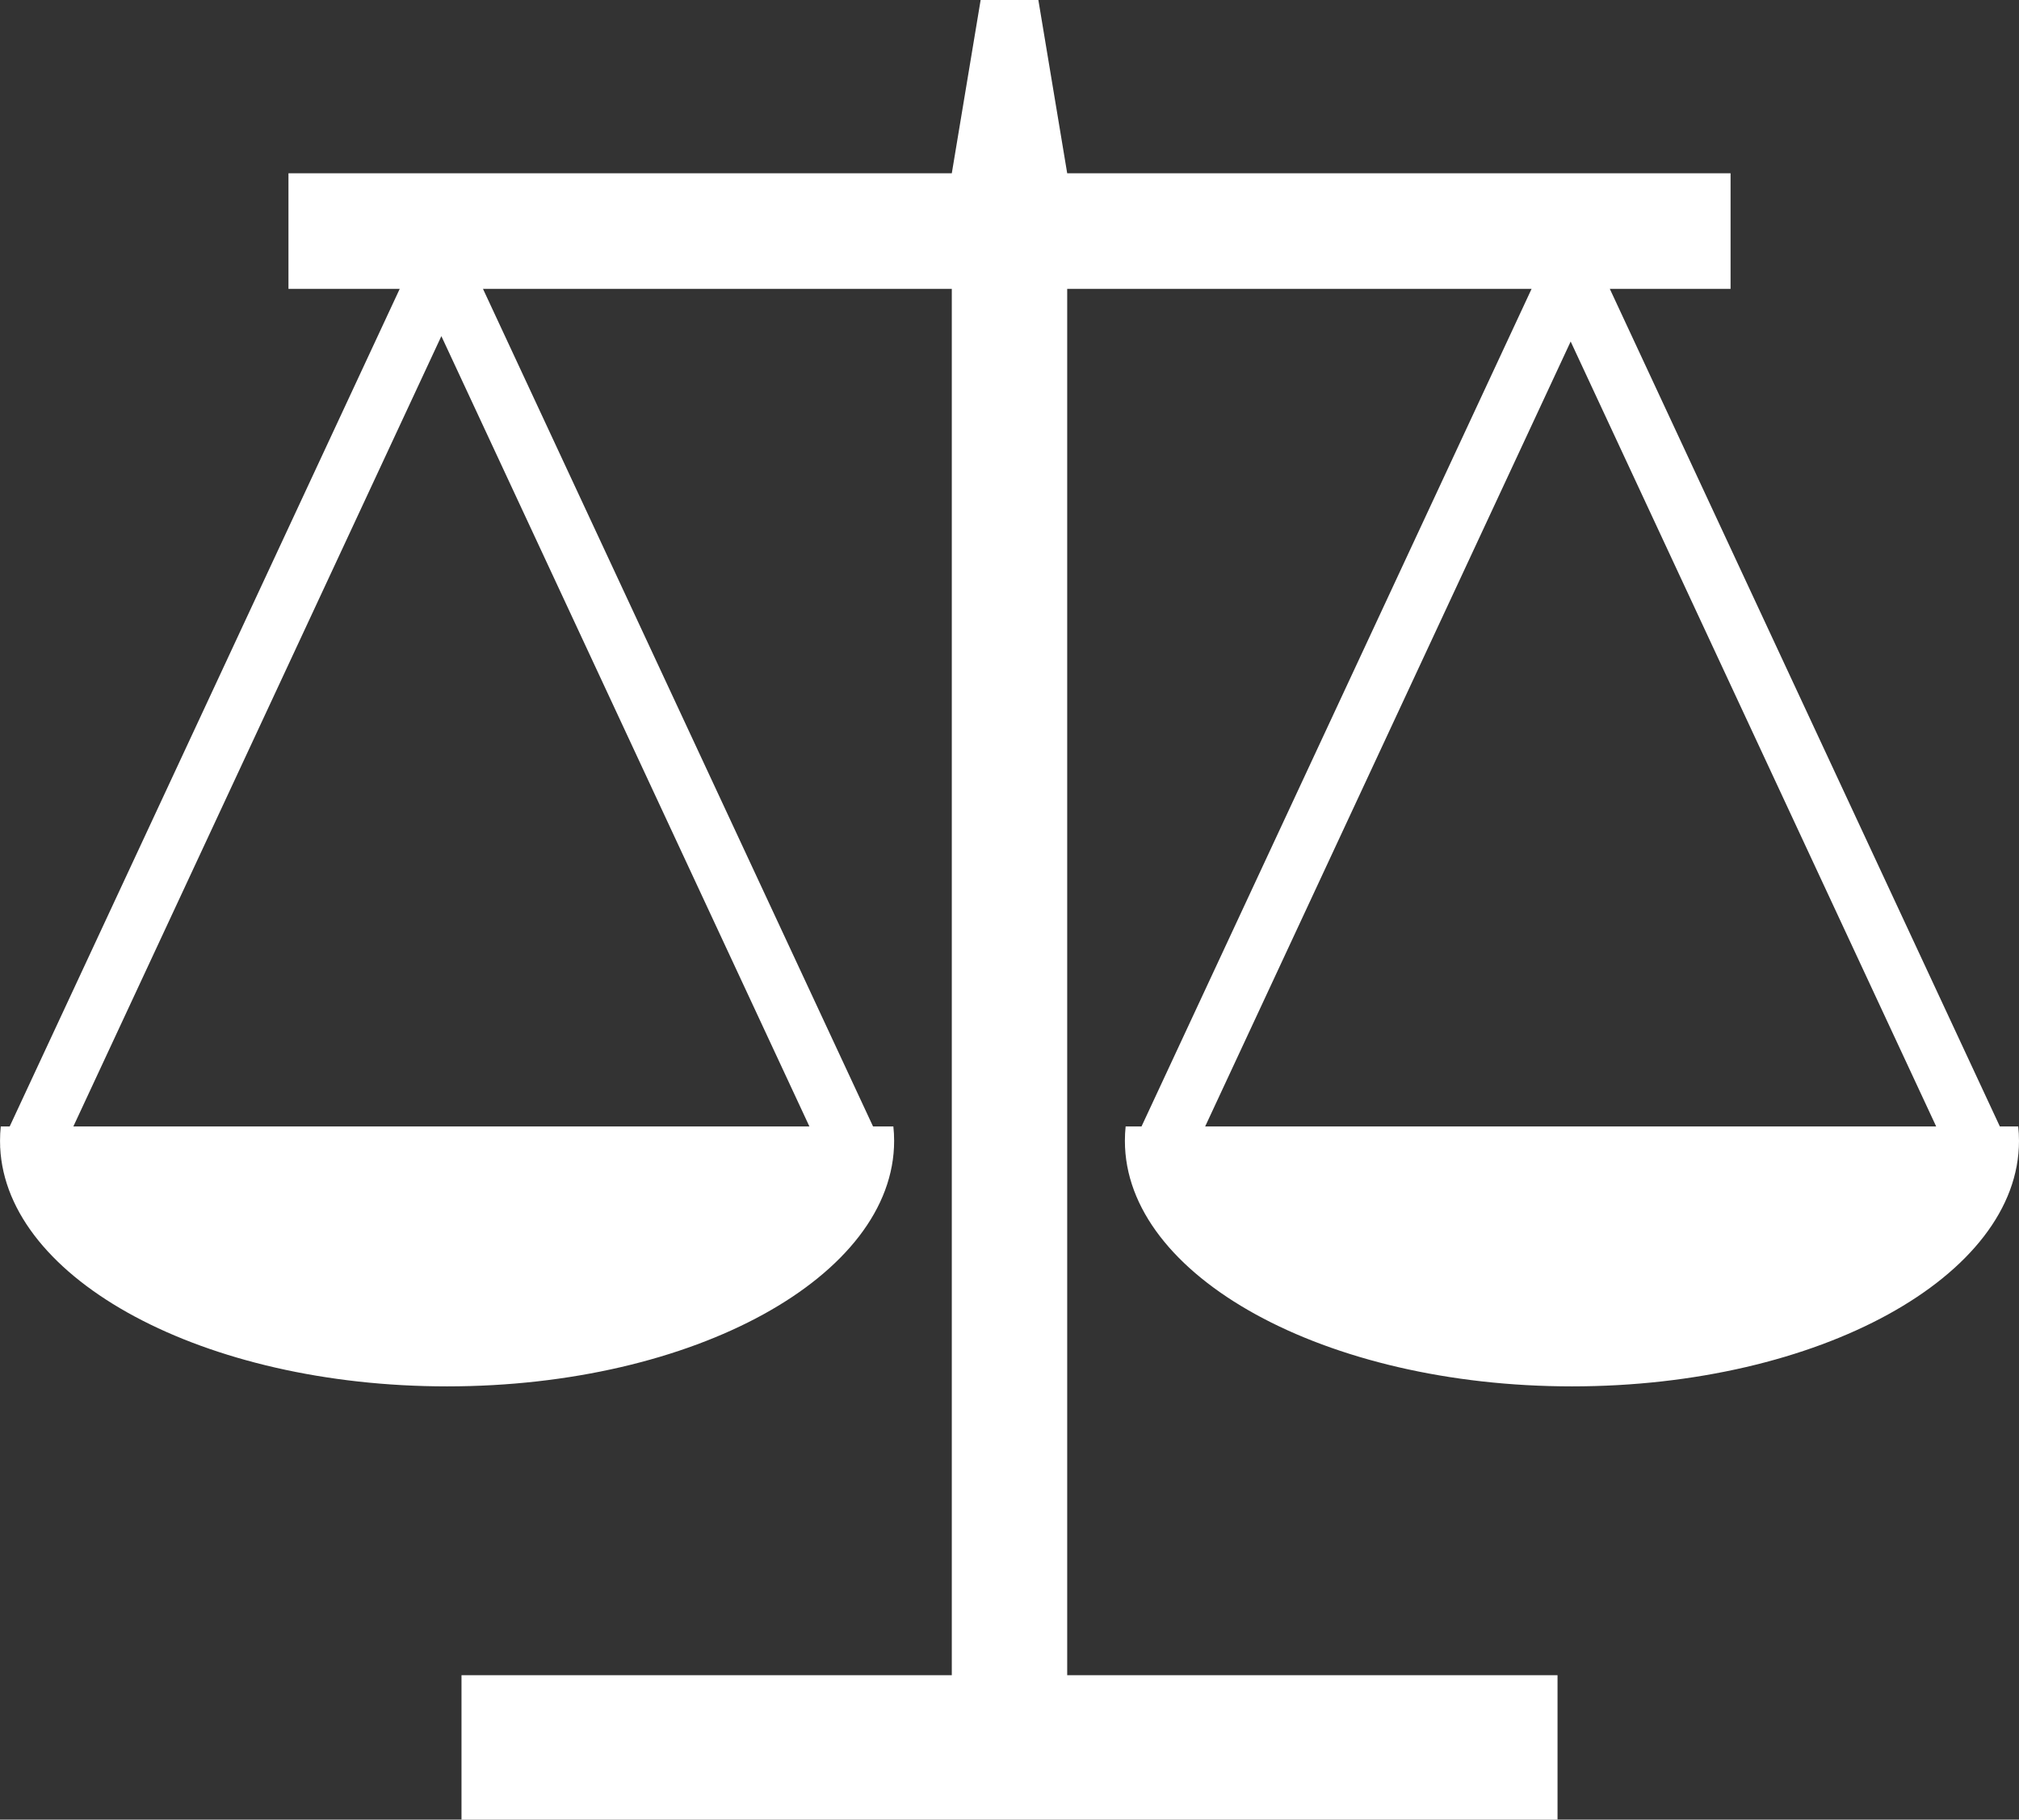 <?xml version="1.0" encoding="UTF-8"?>
<svg width="71px" height="64px" viewBox="0 0 71 64" version="1.1" xmlns="http://www.w3.org/2000/svg" xmlns:xlink="http://www.w3.org/1999/xlink">
    <rect x="0" y="0" width="71" height="64" fill="#333333" stroke="none"/>
    <!-- Generator: Sketch 49 (51002) - http://www.bohemiancoding.com/sketch -->
    <title>icons/white/product-comparison</title>
    <desc>Created with Sketch.</desc>
    <defs></defs>
    <g id="icons/white/product-comparison" stroke="none" stroke-width="1" fill="none" fill-rule="evenodd">
        <path d="M0.341,39.619 L14.057,10.159 L10.144,10.159 L10.144,6.095 L33.471,6.095 L34.485,0 L36.515,0 L37.529,6.095 L60.857,6.095 L60.857,10.159 L56.61,10.159 L70.326,39.619 L70.973,39.619 C70.991,39.787 71,39.956 71,40.127 C71,44.895 63.961,48.762 55.279,48.762 C46.596,48.762 39.558,44.895 39.558,40.127 C39.558,39.956 39.566,39.787 39.584,39.619 L40.143,39.619 L53.86,10.159 L37.529,10.159 L37.529,58.921 L54.772,58.921 L54.772,64 L16.229,64 L16.229,58.921 L33.471,58.921 L33.471,10.159 L16.984,10.159 L30.701,39.619 L31.416,39.619 C31.434,39.787 31.443,39.956 31.443,40.127 C31.443,44.895 24.404,48.762 15.722,48.762 C7.177,48.762 0.226,45.018 0.006,40.354 L0,40.351 L0.006,40.34 C0.002,40.269 0.001,40.198 0.001,40.127 C0.001,39.956 0.009,39.787 0.027,39.619 L0.341,39.619 Z M2.58,39.619 L28.463,39.619 L15.521,11.822 L2.58,39.619 Z M42.381,39.619 L68.087,39.619 L55.234,12.012 L42.381,39.619 Z" id="Combined-Shape" fill="#FFFFFF"></path>
    </g>
</svg>